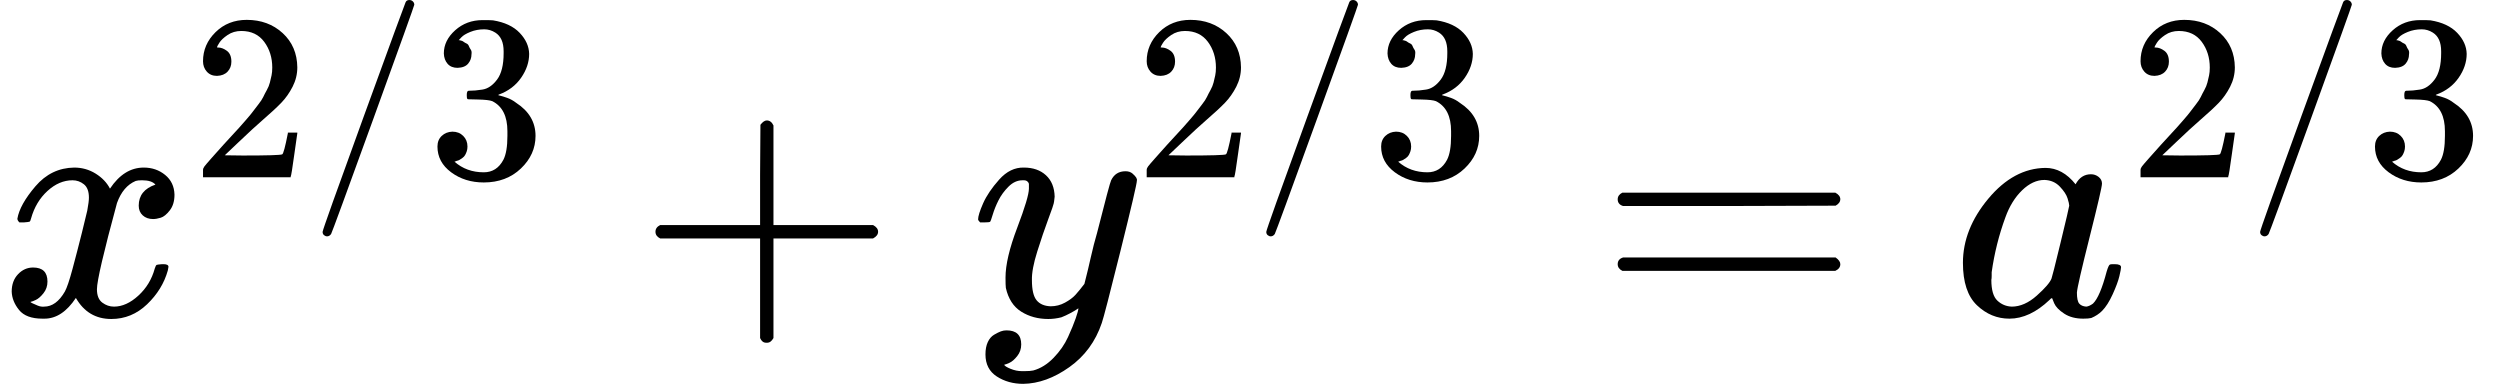 <?xml version="1.0" encoding="UTF-8" standalone="no" ?>
<svg xmlns="http://www.w3.org/2000/svg" width="16.921ex" height="2.598ex" viewBox="0 -943.3 7479 1148.3" xmlns:xlink="http://www.w3.org/1999/xlink" aria-hidden="true"><defs><path id="MJX-106-TEX-I-1D465" d="M52 289Q59 331 106 386T222 442Q257 442 286 424T329 379Q371 442 430 442Q467 442 494 420T522 361Q522 332 508 314T481 292T458 288Q439 288 427 299T415 328Q415 374 465 391Q454 404 425 404Q412 404 406 402Q368 386 350 336Q290 115 290 78Q290 50 306 38T341 26Q378 26 414 59T463 140Q466 150 469 151T485 153H489Q504 153 504 145Q504 144 502 134Q486 77 440 33T333 -11Q263 -11 227 52Q186 -10 133 -10H127Q78 -10 57 16T35 71Q35 103 54 123T99 143Q142 143 142 101Q142 81 130 66T107 46T94 41L91 40Q91 39 97 36T113 29T132 26Q168 26 194 71Q203 87 217 139T245 247T261 313Q266 340 266 352Q266 380 251 392T217 404Q177 404 142 372T93 290Q91 281 88 280T72 278H58Q52 284 52 289Z"></path><path id="MJX-106-TEX-N-32" d="M109 429Q82 429 66 447T50 491Q50 562 103 614T235 666Q326 666 387 610T449 465Q449 422 429 383T381 315T301 241Q265 210 201 149L142 93L218 92Q375 92 385 97Q392 99 409 186V189H449V186Q448 183 436 95T421 3V0H50V19V31Q50 38 56 46T86 81Q115 113 136 137Q145 147 170 174T204 211T233 244T261 278T284 308T305 340T320 369T333 401T340 431T343 464Q343 527 309 573T212 619Q179 619 154 602T119 569T109 550Q109 549 114 549Q132 549 151 535T170 489Q170 464 154 447T109 429Z"></path><path id="MJX-106-TEX-N-2F" d="M423 750Q432 750 438 744T444 730Q444 725 271 248T92 -240Q85 -250 75 -250Q68 -250 62 -245T56 -231Q56 -221 230 257T407 740Q411 750 423 750Z"></path><path id="MJX-106-TEX-N-33" d="M127 463Q100 463 85 480T69 524Q69 579 117 622T233 665Q268 665 277 664Q351 652 390 611T430 522Q430 470 396 421T302 350L299 348Q299 347 308 345T337 336T375 315Q457 262 457 175Q457 96 395 37T238 -22Q158 -22 100 21T42 130Q42 158 60 175T105 193Q133 193 151 175T169 130Q169 119 166 110T159 94T148 82T136 74T126 70T118 67L114 66Q165 21 238 21Q293 21 321 74Q338 107 338 175V195Q338 290 274 322Q259 328 213 329L171 330L168 332Q166 335 166 348Q166 366 174 366Q202 366 232 371Q266 376 294 413T322 525V533Q322 590 287 612Q265 626 240 626Q208 626 181 615T143 592T132 580H135Q138 579 143 578T153 573T165 566T175 555T183 540T186 520Q186 498 172 481T127 463Z"></path><path id="MJX-106-TEX-N-2B" d="M56 237T56 250T70 270H369V420L370 570Q380 583 389 583Q402 583 409 568V270H707Q722 262 722 250T707 230H409V-68Q401 -82 391 -82H389H387Q375 -82 369 -68V230H70Q56 237 56 250Z"></path><path id="MJX-106-TEX-I-1D466" d="M21 287Q21 301 36 335T84 406T158 442Q199 442 224 419T250 355Q248 336 247 334Q247 331 231 288T198 191T182 105Q182 62 196 45T238 27Q261 27 281 38T312 61T339 94Q339 95 344 114T358 173T377 247Q415 397 419 404Q432 431 462 431Q475 431 483 424T494 412T496 403Q496 390 447 193T391 -23Q363 -106 294 -155T156 -205Q111 -205 77 -183T43 -117Q43 -95 50 -80T69 -58T89 -48T106 -45Q150 -45 150 -87Q150 -107 138 -122T115 -142T102 -147L99 -148Q101 -153 118 -160T152 -167H160Q177 -167 186 -165Q219 -156 247 -127T290 -65T313 -9T321 21L315 17Q309 13 296 6T270 -6Q250 -11 231 -11Q185 -11 150 11T104 82Q103 89 103 113Q103 170 138 262T173 379Q173 380 173 381Q173 390 173 393T169 400T158 404H154Q131 404 112 385T82 344T65 302T57 280Q55 278 41 278H27Q21 284 21 287Z"></path><path id="MJX-106-TEX-N-3D" d="M56 347Q56 360 70 367H707Q722 359 722 347Q722 336 708 328L390 327H72Q56 332 56 347ZM56 153Q56 168 72 173H708Q722 163 722 153Q722 140 707 133H70Q56 140 56 153Z"></path><path id="MJX-106-TEX-I-1D44E" d="M33 157Q33 258 109 349T280 441Q331 441 370 392Q386 422 416 422Q429 422 439 414T449 394Q449 381 412 234T374 68Q374 43 381 35T402 26Q411 27 422 35Q443 55 463 131Q469 151 473 152Q475 153 483 153H487Q506 153 506 144Q506 138 501 117T481 63T449 13Q436 0 417 -8Q409 -10 393 -10Q359 -10 336 5T306 36L300 51Q299 52 296 50Q294 48 292 46Q233 -10 172 -10Q117 -10 75 30T33 157ZM351 328Q351 334 346 350T323 385T277 405Q242 405 210 374T160 293Q131 214 119 129Q119 126 119 118T118 106Q118 61 136 44T179 26Q217 26 254 59T298 110Q300 114 325 217T351 328Z"></path></defs><g stroke="currentColor" fill="currentColor" stroke-width="0" transform="matrix(1 0 0 -1 0 0)"><g data-mml-node="math"><g data-mml-node="msup"><g data-mml-node="mi"><use xlink:href="#MJX-106-TEX-I-1D465"></use></g><g data-mml-node="TeXAtom" transform="translate(572, 413) scale(0.707)" data-mjx-texclass="ORD"><g data-mml-node="mn"><use xlink:href="#MJX-106-TEX-N-32"></use></g><g data-mml-node="TeXAtom" data-mjx-texclass="ORD" transform="translate(500, 0)"><g data-mml-node="mo"><use xlink:href="#MJX-106-TEX-N-2F"></use></g></g><g data-mml-node="mn" transform="translate(1000, 0)"><use xlink:href="#MJX-106-TEX-N-33"></use></g></g></g><g data-mml-node="mo" transform="translate(1904.9, 0)"><use xlink:href="#MJX-106-TEX-N-2B"></use></g><g data-mml-node="msup" transform="translate(2905.1, 0)"><g data-mml-node="mi"><use xlink:href="#MJX-106-TEX-I-1D466"></use></g><g data-mml-node="TeXAtom" transform="translate(490, 413) scale(0.707)" data-mjx-texclass="ORD"><g data-mml-node="mn"><use xlink:href="#MJX-106-TEX-N-32"></use></g><g data-mml-node="TeXAtom" data-mjx-texclass="ORD" transform="translate(500, 0)"><g data-mml-node="mo"><use xlink:href="#MJX-106-TEX-N-2F"></use></g></g><g data-mml-node="mn" transform="translate(1000, 0)"><use xlink:href="#MJX-106-TEX-N-33"></use></g></g></g><g data-mml-node="mo" transform="translate(4783.5, 0)"><use xlink:href="#MJX-106-TEX-N-3D"></use></g><g data-mml-node="msup" transform="translate(5839.3, 0)"><g data-mml-node="mi"><use xlink:href="#MJX-106-TEX-I-1D44E"></use></g><g data-mml-node="TeXAtom" transform="translate(529, 413) scale(0.707)" data-mjx-texclass="ORD"><g data-mml-node="mn"><use xlink:href="#MJX-106-TEX-N-32"></use></g><g data-mml-node="TeXAtom" data-mjx-texclass="ORD" transform="translate(500, 0)"><g data-mml-node="mo"><use xlink:href="#MJX-106-TEX-N-2F"></use></g></g><g data-mml-node="mn" transform="translate(1000, 0)"><use xlink:href="#MJX-106-TEX-N-33"></use></g></g></g></g></g></svg>